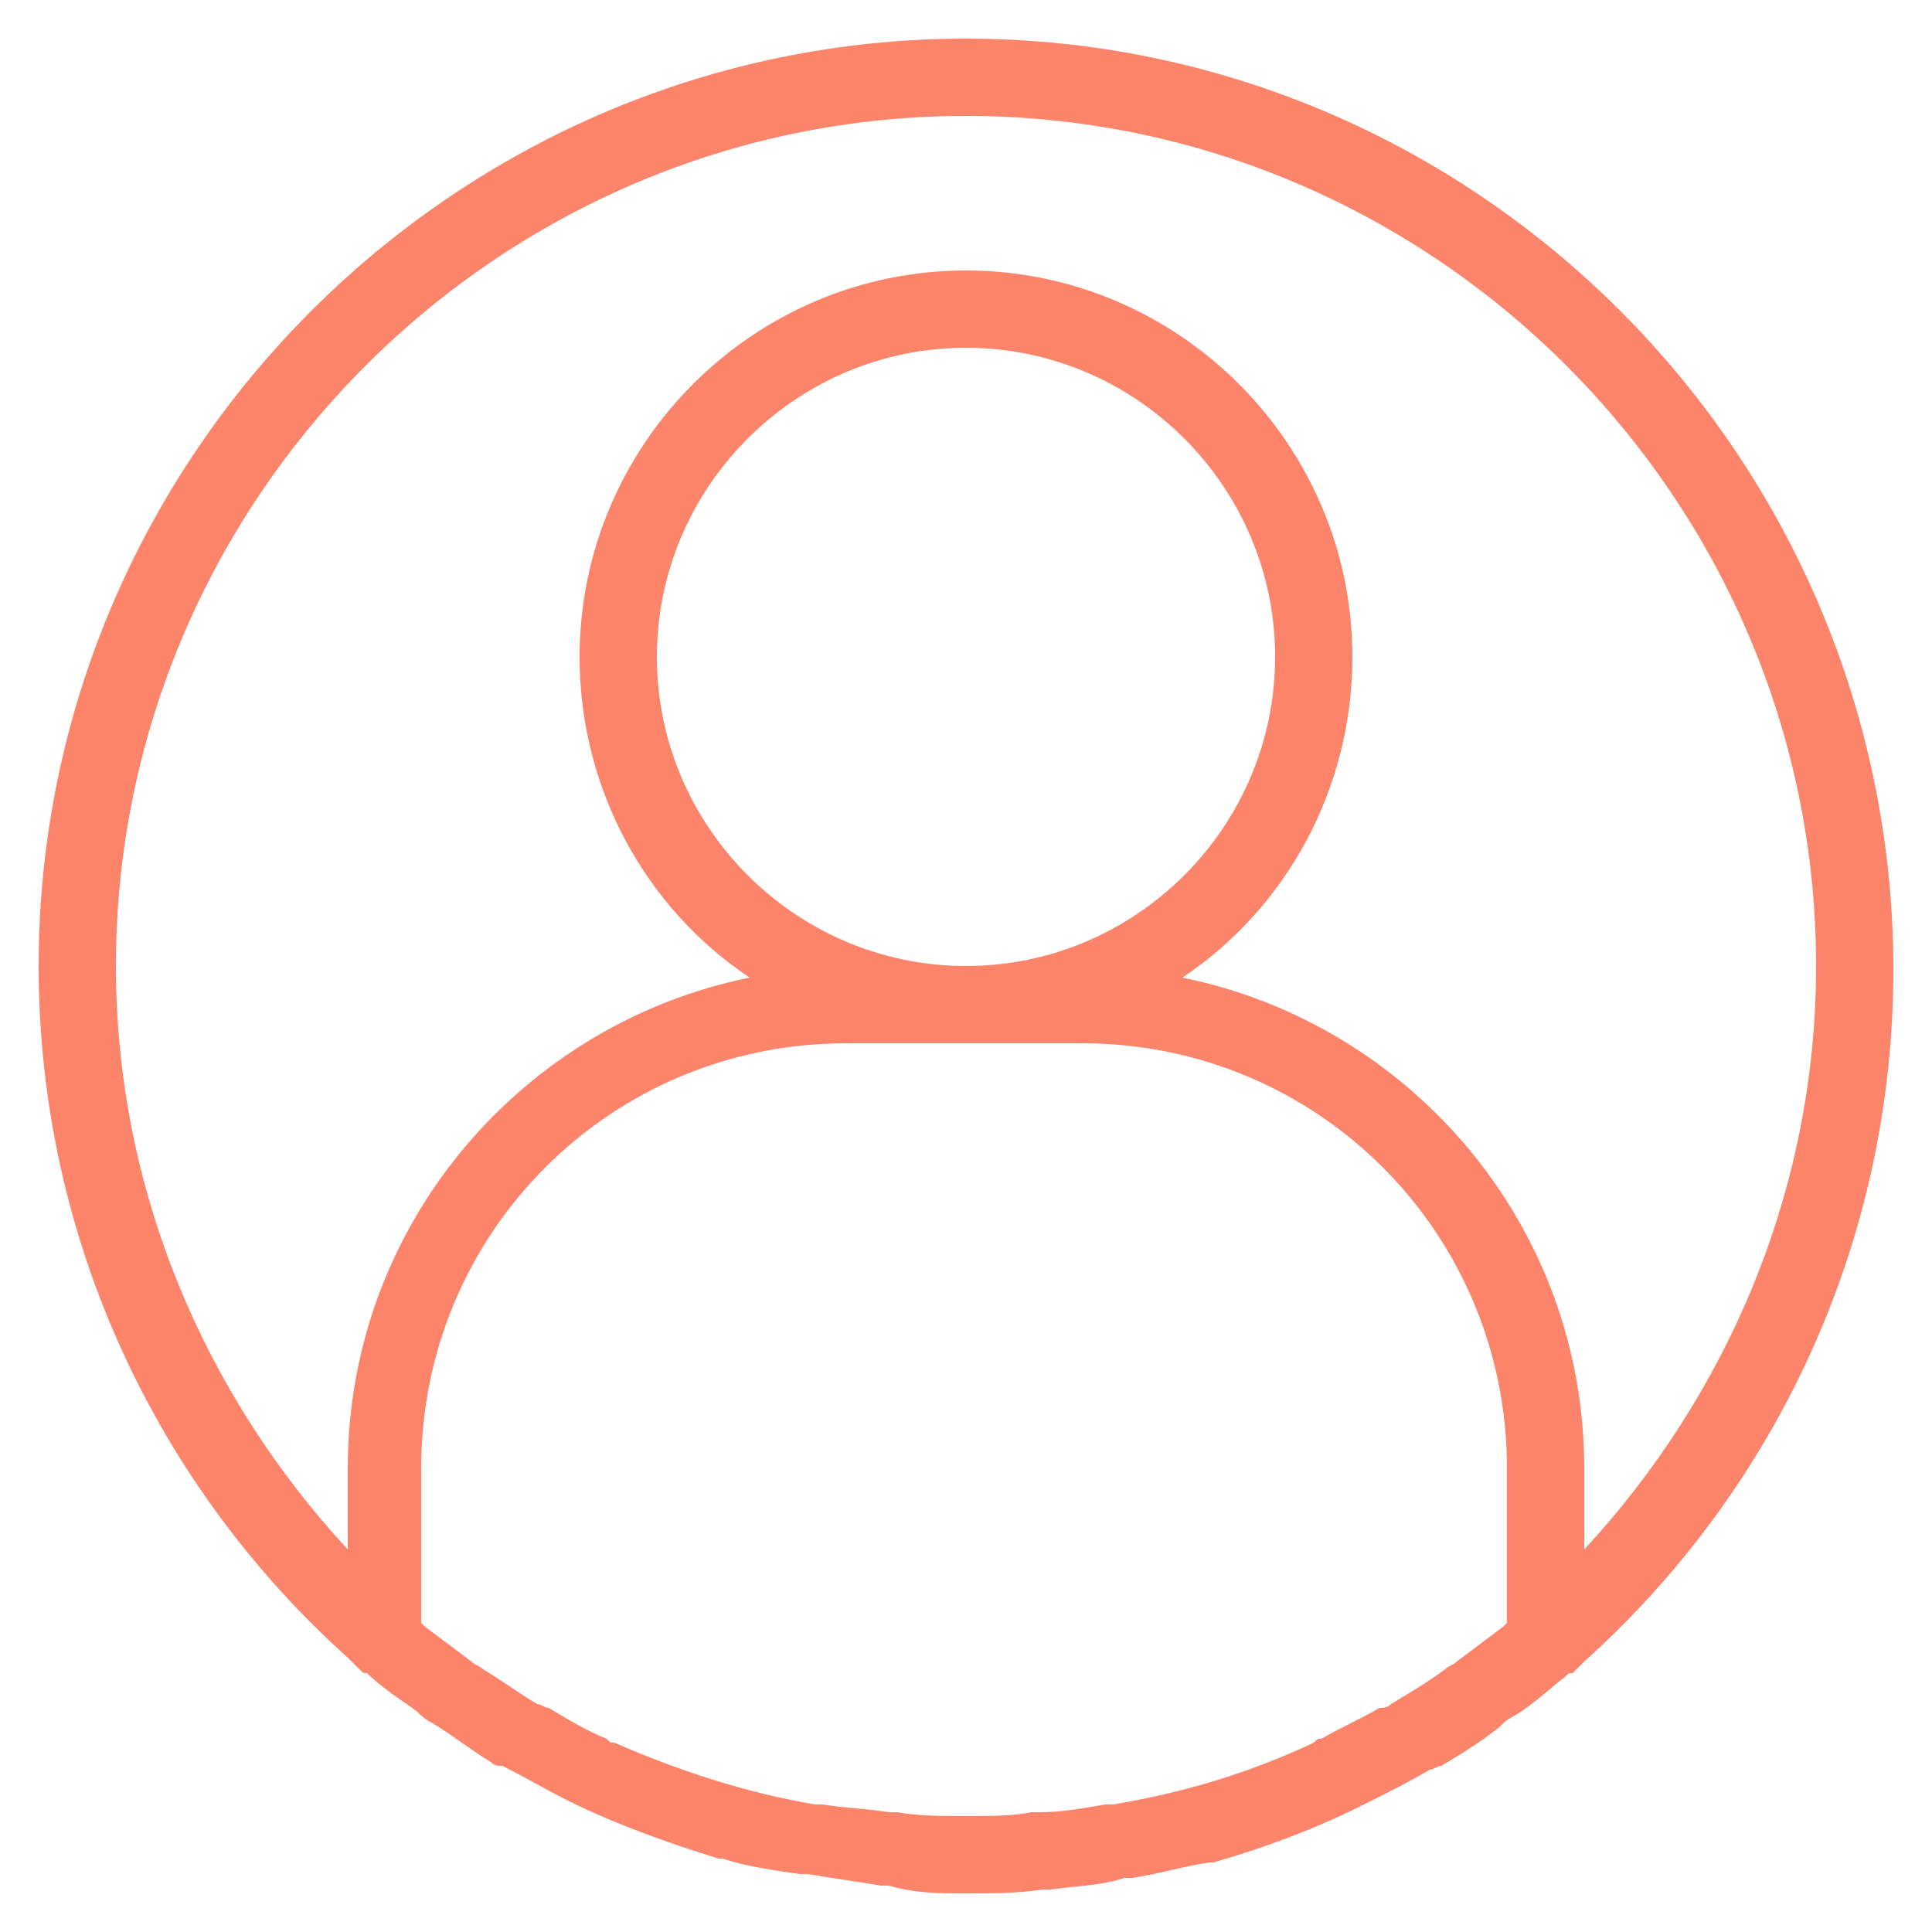 <svg xmlns="http://www.w3.org/2000/svg" fill="#fc846b" viewBox="0 0 50 50"><path d="M25 1C11.8 1 1 11.8 1 25c0 7.1 3.1 13.5 8 17.9v0l0.3 0.3c0.1 0.1 0.1 0.1 0.2 0.1 0.4 0.4 0.9 0.7 1.3 1 0.1 0.1 0.2 0.2 0.4 0.3 0.5 0.3 1 0.7 1.5 1 0.1 0.1 0.2 0.1 0.3 0.1 0.6 0.3 1.1 0.6 1.7 0.9 0 0 0 0 0 0 1.2 0.6 2.6 1.1 3.9 1.5 0 0 0.1 0 0.1 0 0.6 0.2 1.3 0.3 2 0.4 0.1 0 0.1 0 0.2 0 0.6 0.1 1.3 0.2 1.9 0.3 0.1 0 0.2 0 0.2 0C23.7 49 24.3 49 25 49s1.3 0 2-0.1c0.1 0 0.2 0 0.2 0 0.7-0.1 1.3-0.1 1.9-0.3 0.1 0 0.1 0 0.2 0 0.7-0.1 1.3-0.3 2-0.4 0 0 0.1 0 0.1 0 1.4-0.4 2.7-0.9 3.9-1.5 0 0 0 0 0 0 0.6-0.3 1.2-0.6 1.7-0.9 0.1 0 0.2-0.1 0.3-0.1 0.5-0.3 1-0.6 1.5-1 0.1-0.1 0.2-0.2 0.4-0.3 0.5-0.3 0.9-0.7 1.3-1 0.1-0.1 0.1-0.1 0.2-0.1l0.3-0.3v0c4.9-4.4 8-10.8 8-17.9C49 11.8 38.2 1 25 1zM25 25c-4.4 0-8-3.6-8-8s3.6-8 8-8 8 3.6 8 8S29.4 25 25 25zM28 27c6.1 0 11 4.9 11 11v4c0 0-0.1 0.1-0.1 0.1 -0.4 0.3-0.8 0.6-1.2 0.9 -0.1 0.1-0.2 0.1-0.3 0.2 -0.4 0.3-0.9 0.6-1.4 0.9 -0.1 0.1-0.2 0.1-0.3 0.1 -0.5 0.3-1 0.5-1.5 0.8 -0.1 0-0.1 0-0.2 0.1 -1.7 0.8-3.4 1.3-5.2 1.6 -0.1 0-0.1 0-0.2 0 -0.6 0.1-1.1 0.2-1.7 0.2 -0.1 0-0.2 0-0.2 0C26.2 47 25.6 47 25 47s-1.2 0-1.8-0.1c-0.1 0-0.2 0-0.2 0 -0.6-0.1-1.1-0.1-1.7-0.2 -0.1 0-0.1 0-0.2 0 -1.8-0.3-3.6-0.9-5.2-1.6 -0.1 0-0.1 0-0.2-0.1 -0.5-0.2-1-0.5-1.5-0.8 -0.1 0-0.2-0.1-0.3-0.1 -0.5-0.3-0.9-0.6-1.4-0.9 -0.1-0.1-0.2-0.1-0.3-0.2 -0.4-0.3-0.8-0.6-1.2-0.9 0 0-0.1-0.1-0.1-0.1V38c0-6.1 4.9-11 11-11H28zM41 40.1V38c0-6.3-4.5-11.5-10.4-12.7C33.3 23.5 35 20.4 35 17c0-5.5-4.5-10-10-10s-10 4.5-10 10c0 3.4 1.7 6.5 4.4 8.3C13.5 26.5 9 31.7 9 38v2.1C5.3 36.1 3 30.8 3 25 3 12.9 12.9 3 25 3s22 9.9 22 22C47 30.8 44.7 36.1 41 40.1z"></path></svg>